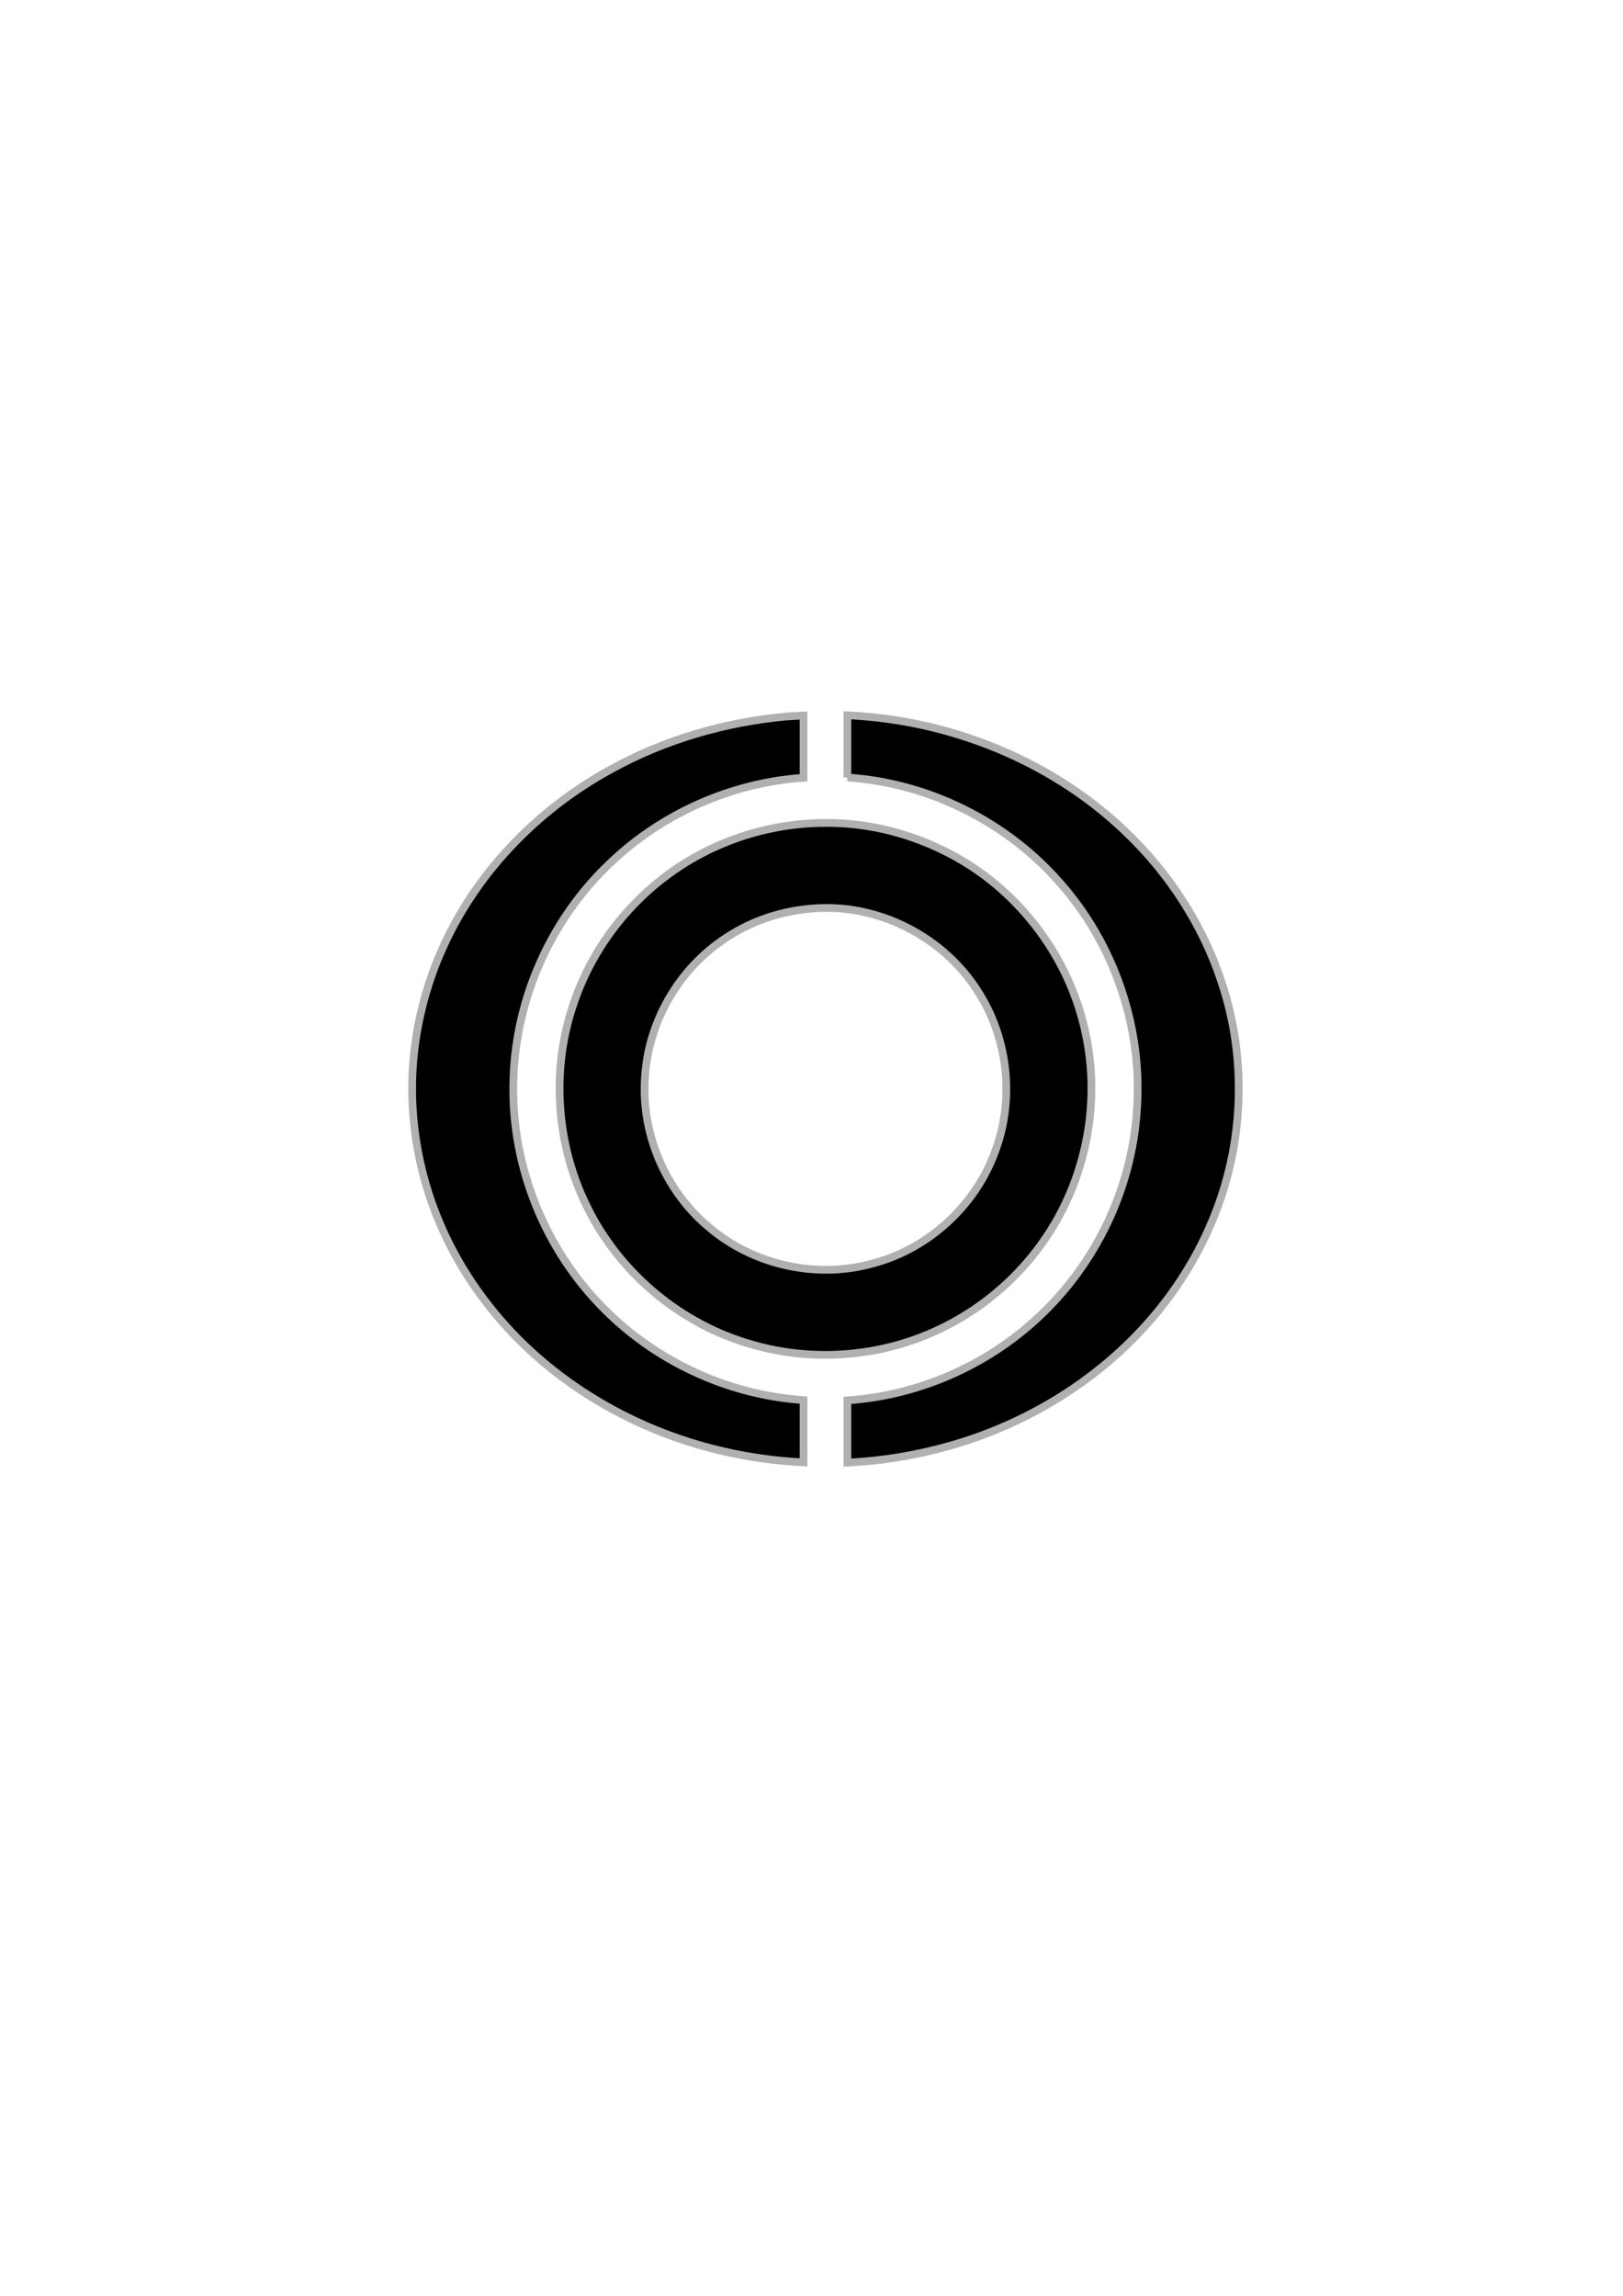 <?xml version="1.0" encoding="UTF-8" standalone="no"?>
<!-- Created with Inkscape (http://www.inkscape.org/) -->

<svg
   width="210mm"
   height="297mm"
   viewBox="0 0 210 297"
   version="1.1"
   id="svg5"
   inkscape:version="1.2.1 (9c6d41e410, 2022-07-14)"
   sodipodi:docname="Favicon.svg"
   xmlns:inkscape="http://www.inkscape.org/namespaces/inkscape"
   xmlns:sodipodi="http://sodipodi.sourceforge.net/DTD/sodipodi-0.dtd"
   xmlns="http://www.w3.org/2000/svg"
   xmlns:svg="http://www.w3.org/2000/svg">
  <sodipodi:namedview
     id="namedview7"
     pagecolor="#ffffff"
     bordercolor="#999999"
     borderopacity="1"
     inkscape:showpageshadow="0"
     inkscape:pageopacity="0"
     inkscape:pagecheckerboard="0"
     inkscape:deskcolor="#d1d1d1"
     inkscape:document-units="mm"
     showgrid="false"
     showguides="true"
     inkscape:zoom="0.74564394"
     inkscape:cx="329.91618"
     inkscape:cy="571.31826"
     inkscape:window-width="1920"
     inkscape:window-height="1017"
     inkscape:window-x="-8"
     inkscape:window-y="627"
     inkscape:window-maximized="1"
     inkscape:current-layer="layer1" />
  <defs
     id="defs2" />
  <g
     inkscape:label="Layer 1"
     inkscape:groupmode="layer"
     id="layer1">
    <path
       id="path452"
       style="display:inline;opacity:1;fill:#000000;fill-opacity:1;stroke:#b0b0b0;stroke-width:1;stroke-dasharray:none;stroke-opacity:1"
       d="m 106.865,106.459 c -4.945,-0.011 -9.949,1.093 -14.385,3.13 -8.458,3.833 -15.183,11.222 -18.185,20.025 -3.018,8.552 -2.407,18.376 1.69,26.553 4.214,8.583 12.179,15.22 21.391,17.791 6.853,1.986 14.422,1.713 21.141,-0.732 6.584,-2.377 12.423,-6.814 16.488,-12.641 4.59,-6.519 6.75,-14.637 6.104,-22.594 -0.199,-2.268 -0.625,-4.696 -1.309,-6.943 -2.554,-8.66 -8.674,-16.246 -16.699,-20.499 -4.99,-2.662 -10.621,-4.122 -16.236,-4.091 z m -0.096,10.998 c 7.998,-0.076 15.857,4.311 19.99,11.158 3.731,6.025 4.501,13.771 1.977,20.398 -2.52,6.93 -8.522,12.465 -15.644,14.39 -7.312,2.108 -15.588,0.298 -21.366,-4.648 -5.715,-4.75 -8.894,-12.353 -8.241,-19.758 0.539,-7.35 4.811,-14.295 11.127,-18.094 3.633,-2.247 7.894,-3.396 12.156,-3.447 z" />
    <path
       id="path1173-3"
       style="fill:#000000;fill-opacity:1;stroke:#b0b0b0;stroke-width:1;stroke-dasharray:none;stroke-opacity:1"
       d="m 109.645,100.584 c 10.439,0.687 20.499,5.664 27.408,13.516 7.163,8.03 10.883,19.014 10.034,29.744 -0.698,10.035 -5.348,19.716 -12.72,26.557 -6.694,6.268 -15.571,10.144 -24.722,10.759 0,2.684 0,5.367 0,8.051 4.499,-0.211 8.989,-0.961 13.238,-2.17 12.04,-3.397 23.025,-10.934 29.907,-21.457 1.586,-2.429 2.94,-4.938 4.07,-7.67 4.091,-9.711 4.547,-20.899 1.186,-30.893 -2.392,-7.315 -6.772,-14.06 -12.375,-19.4 -9.023,-8.666 -21.154,-13.818 -33.568,-14.924 -0.764,-0.061 -1.646,-0.132 -2.457,-0.168 0,2.685 0,5.37 0,8.055 z"
       inkscape:export-filename="Favicon.png"
       inkscape:export-xdpi="96"
       inkscape:export-ydpi="96" />
    <path
       id="path1354"
       style="fill:#000000;fill-opacity:1;stroke:#b0b0b0;stroke-width:1;stroke-dasharray:none;stroke-opacity:1"
       d="m 101.658,92.697 c -7.813,0.725 -15.671,2.987 -22.546,6.796 -9.702,5.272 -17.792,13.673 -22.149,23.869 -1.678,3.869 -2.833,8.171 -3.328,12.343 -0.945,7.744 0.3,15.858 3.485,23.037 2.529,5.772 6.29,11.001 10.794,15.33 6.042,5.799 13.568,10.085 21.506,12.55 4.716,1.459 9.617,2.322 14.549,2.557 0,-2.685 0,-5.37 0,-8.055 -10.067,-0.671 -19.789,-5.307 -26.661,-12.692 -7.246,-7.699 -11.266,-18.33 -10.869,-28.9 0.313,-10.473 4.925,-20.731 12.552,-27.915 6.72,-6.413 15.709,-10.377 24.978,-11.002 0,-2.684 0,-5.368 0,-8.053 -0.77,0.045 -1.54,0.09 -2.311,0.135 z" />
  </g>
</svg>
